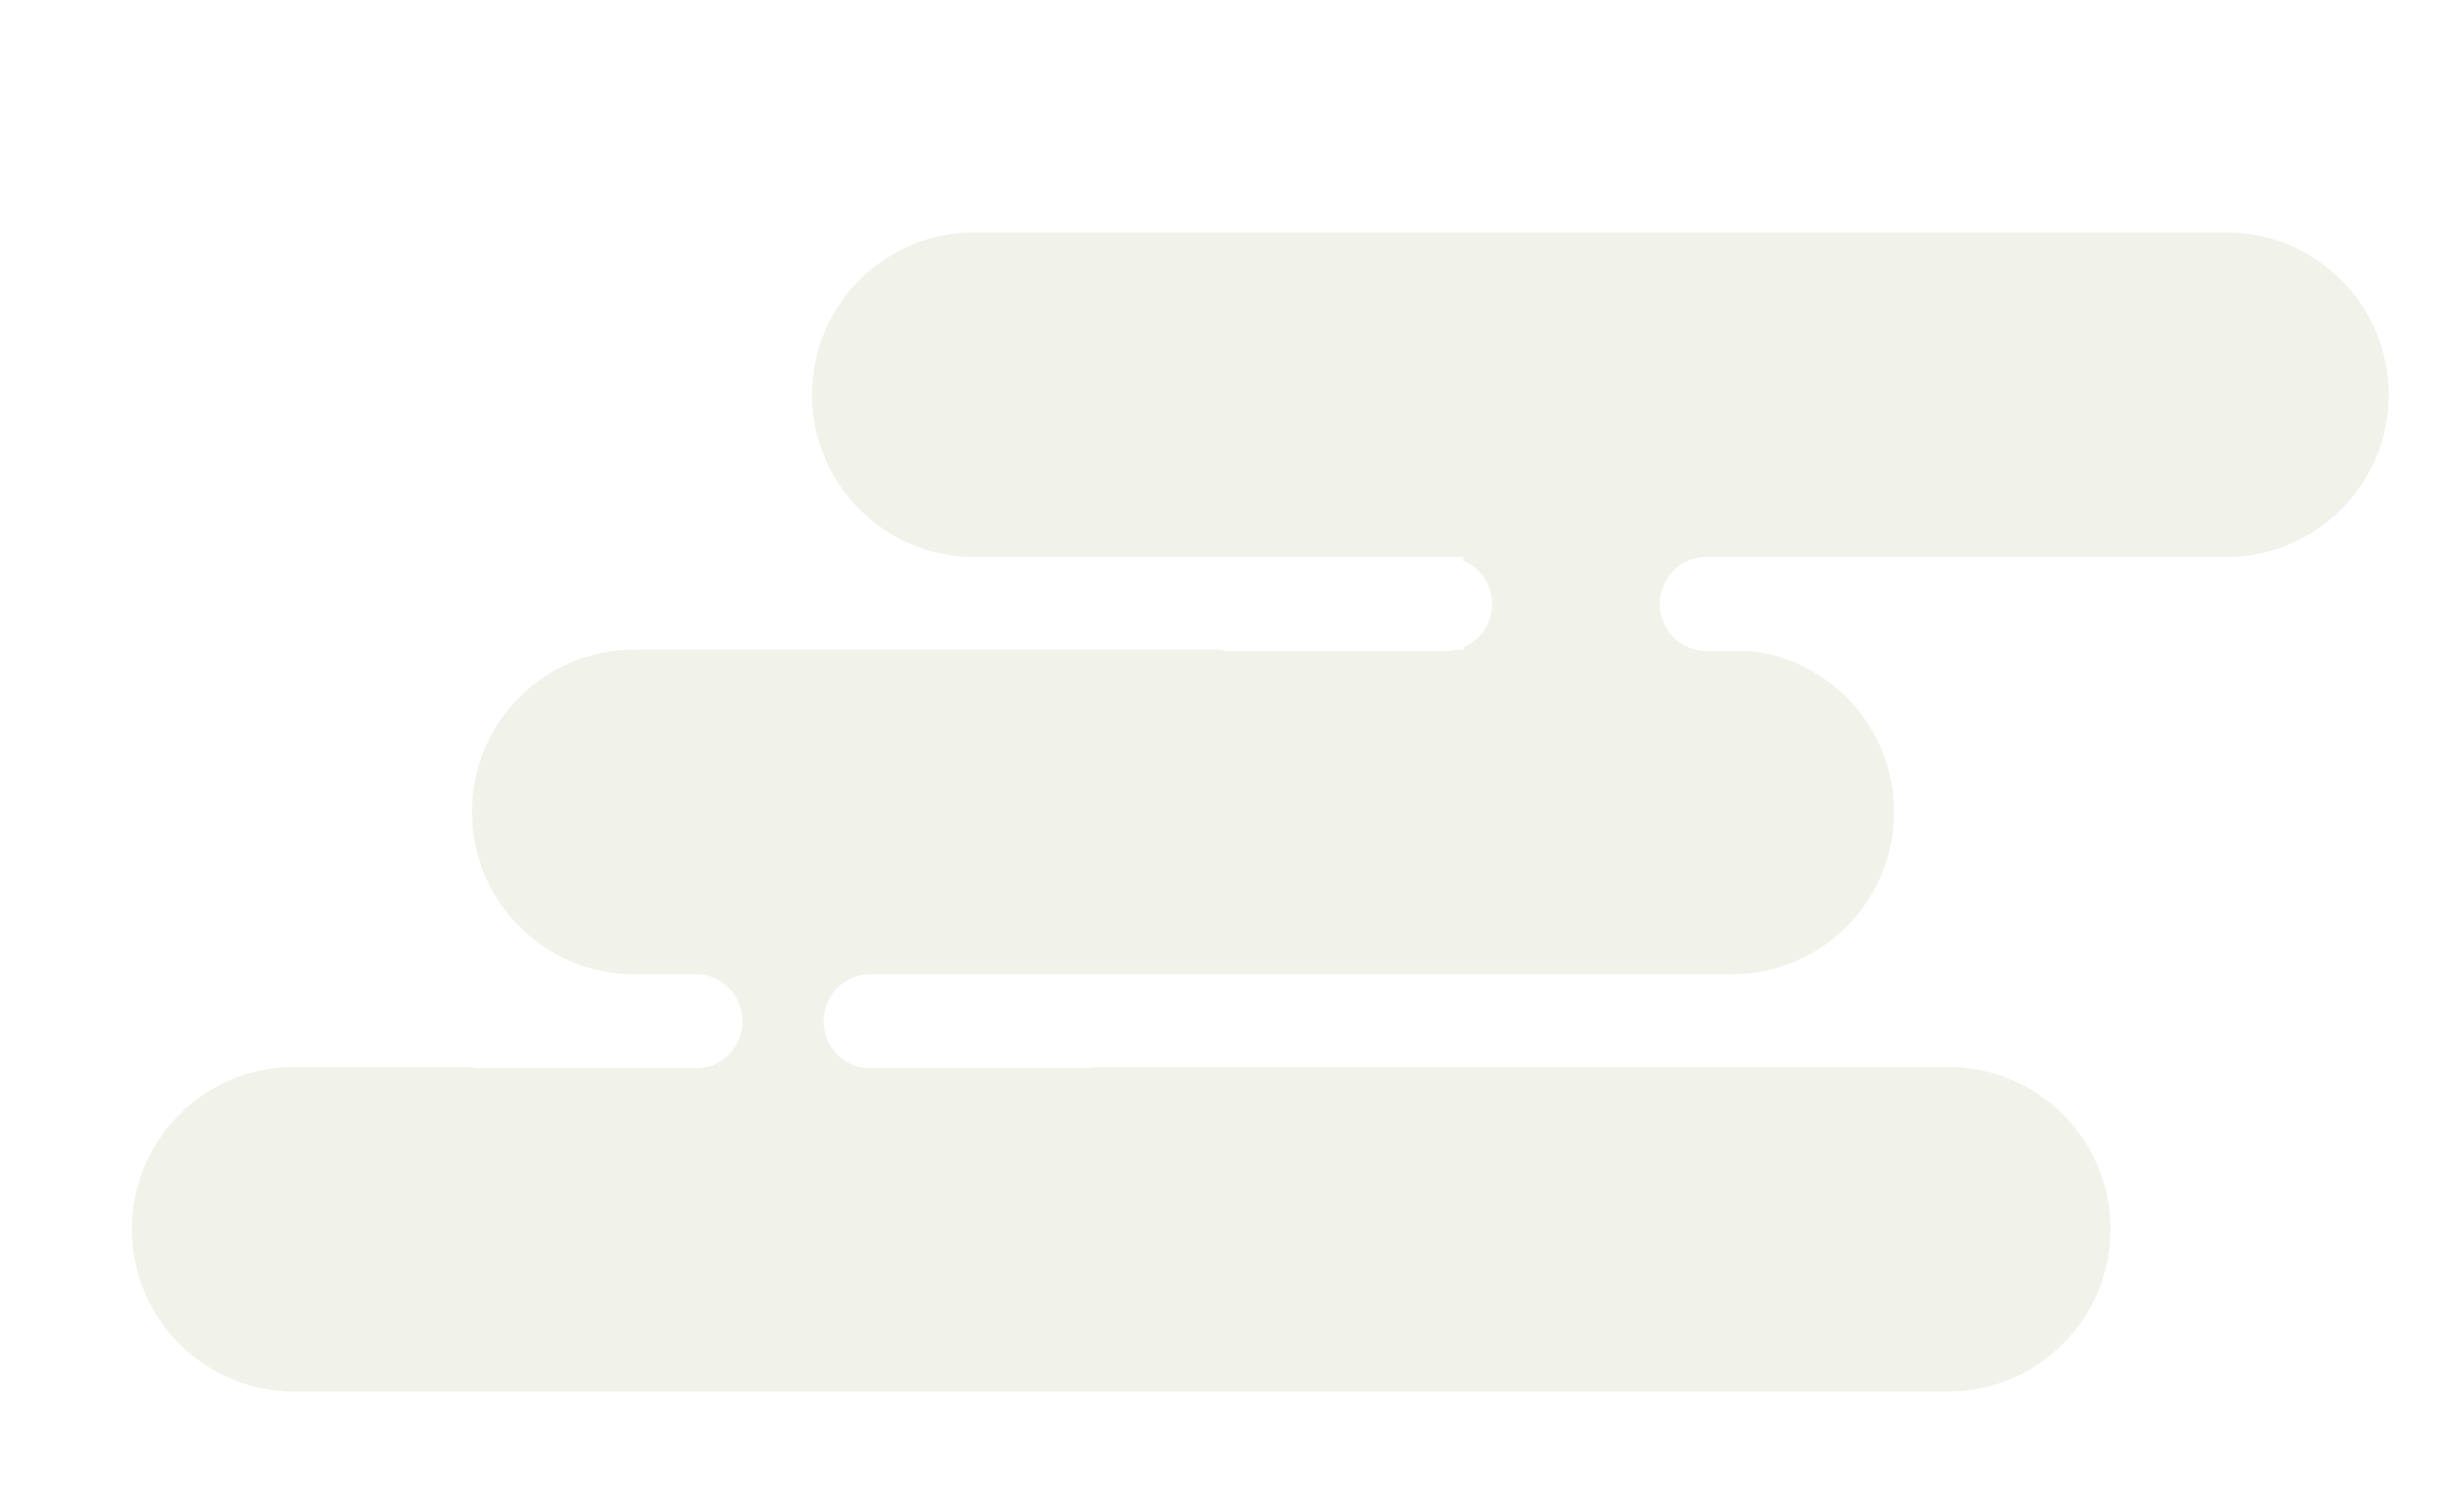 <?xml version="1.0" encoding="utf-8"?>
<!-- Generator: Adobe Illustrator 16.0.0, SVG Export Plug-In . SVG Version: 6.00 Build 0)  -->
<!DOCTYPE svg PUBLIC "-//W3C//DTD SVG 1.1//EN" "http://www.w3.org/Graphics/SVG/1.1/DTD/svg11.dtd">
<svg version="1.1" id="Layer_1" xmlns="http://www.w3.org/2000/svg" xmlns:xlink="http://www.w3.org/1999/xlink" x="0px" y="0px"
	 width="201px" height="124px" viewBox="0 0 201 124" enable-background="new 0 0 201 124" xml:space="preserve">
<path opacity="0.6" fill="#E8EADA" d="M182.506,19.057H79.87c-7.348,0-13.305,5.957-13.305,13.305s5.957,13.305,13.305,13.305
	h20.907h17.739h1.508c-0.063,0.082-0.109,0.174-0.166,0.26c1.436,0.55,2.46,1.946,2.46,3.595c0,1.626-0.998,3.012-2.403,3.577
	c0.037,0.055,0.069,0.117,0.109,0.171h-0.654c-0.274,0.064-0.559,0.106-0.854,0.106h-17.739c-0.295,0-0.577-0.042-0.854-0.106
	h-47.93c-7.348,0-13.305,5.957-13.305,13.305s5.957,13.305,13.305,13.305h0.782h4.286c2.099,0,3.802,1.726,3.802,3.854
	c0,2.128-1.703,3.854-3.802,3.854H39.322c-0.294,0-0.576-0.041-0.854-0.105H24.117c-7.348,0-13.305,5.957-13.305,13.305
	s5.957,13.305,13.305,13.305h135.581c7.348,0,13.305-5.957,13.305-13.305s-5.957-13.305-13.305-13.305H89.91
	c-0.274,0.064-0.56,0.105-0.854,0.105H71.317c-2.1,0-3.802-1.726-3.802-3.854c0-2.129,1.702-3.854,3.802-3.854h4.393h13.347h52.901
	c7.348,0,13.305-5.957,13.305-13.305c0-6.841-5.17-12.456-11.813-13.198h-3.604c-2.098,0-3.801-1.727-3.801-3.854
	s1.703-3.854,3.801-3.854h2.505h15.235h24.919c7.348,0,13.305-5.957,13.305-13.305S189.854,19.057,182.506,19.057z"/>
</svg>
